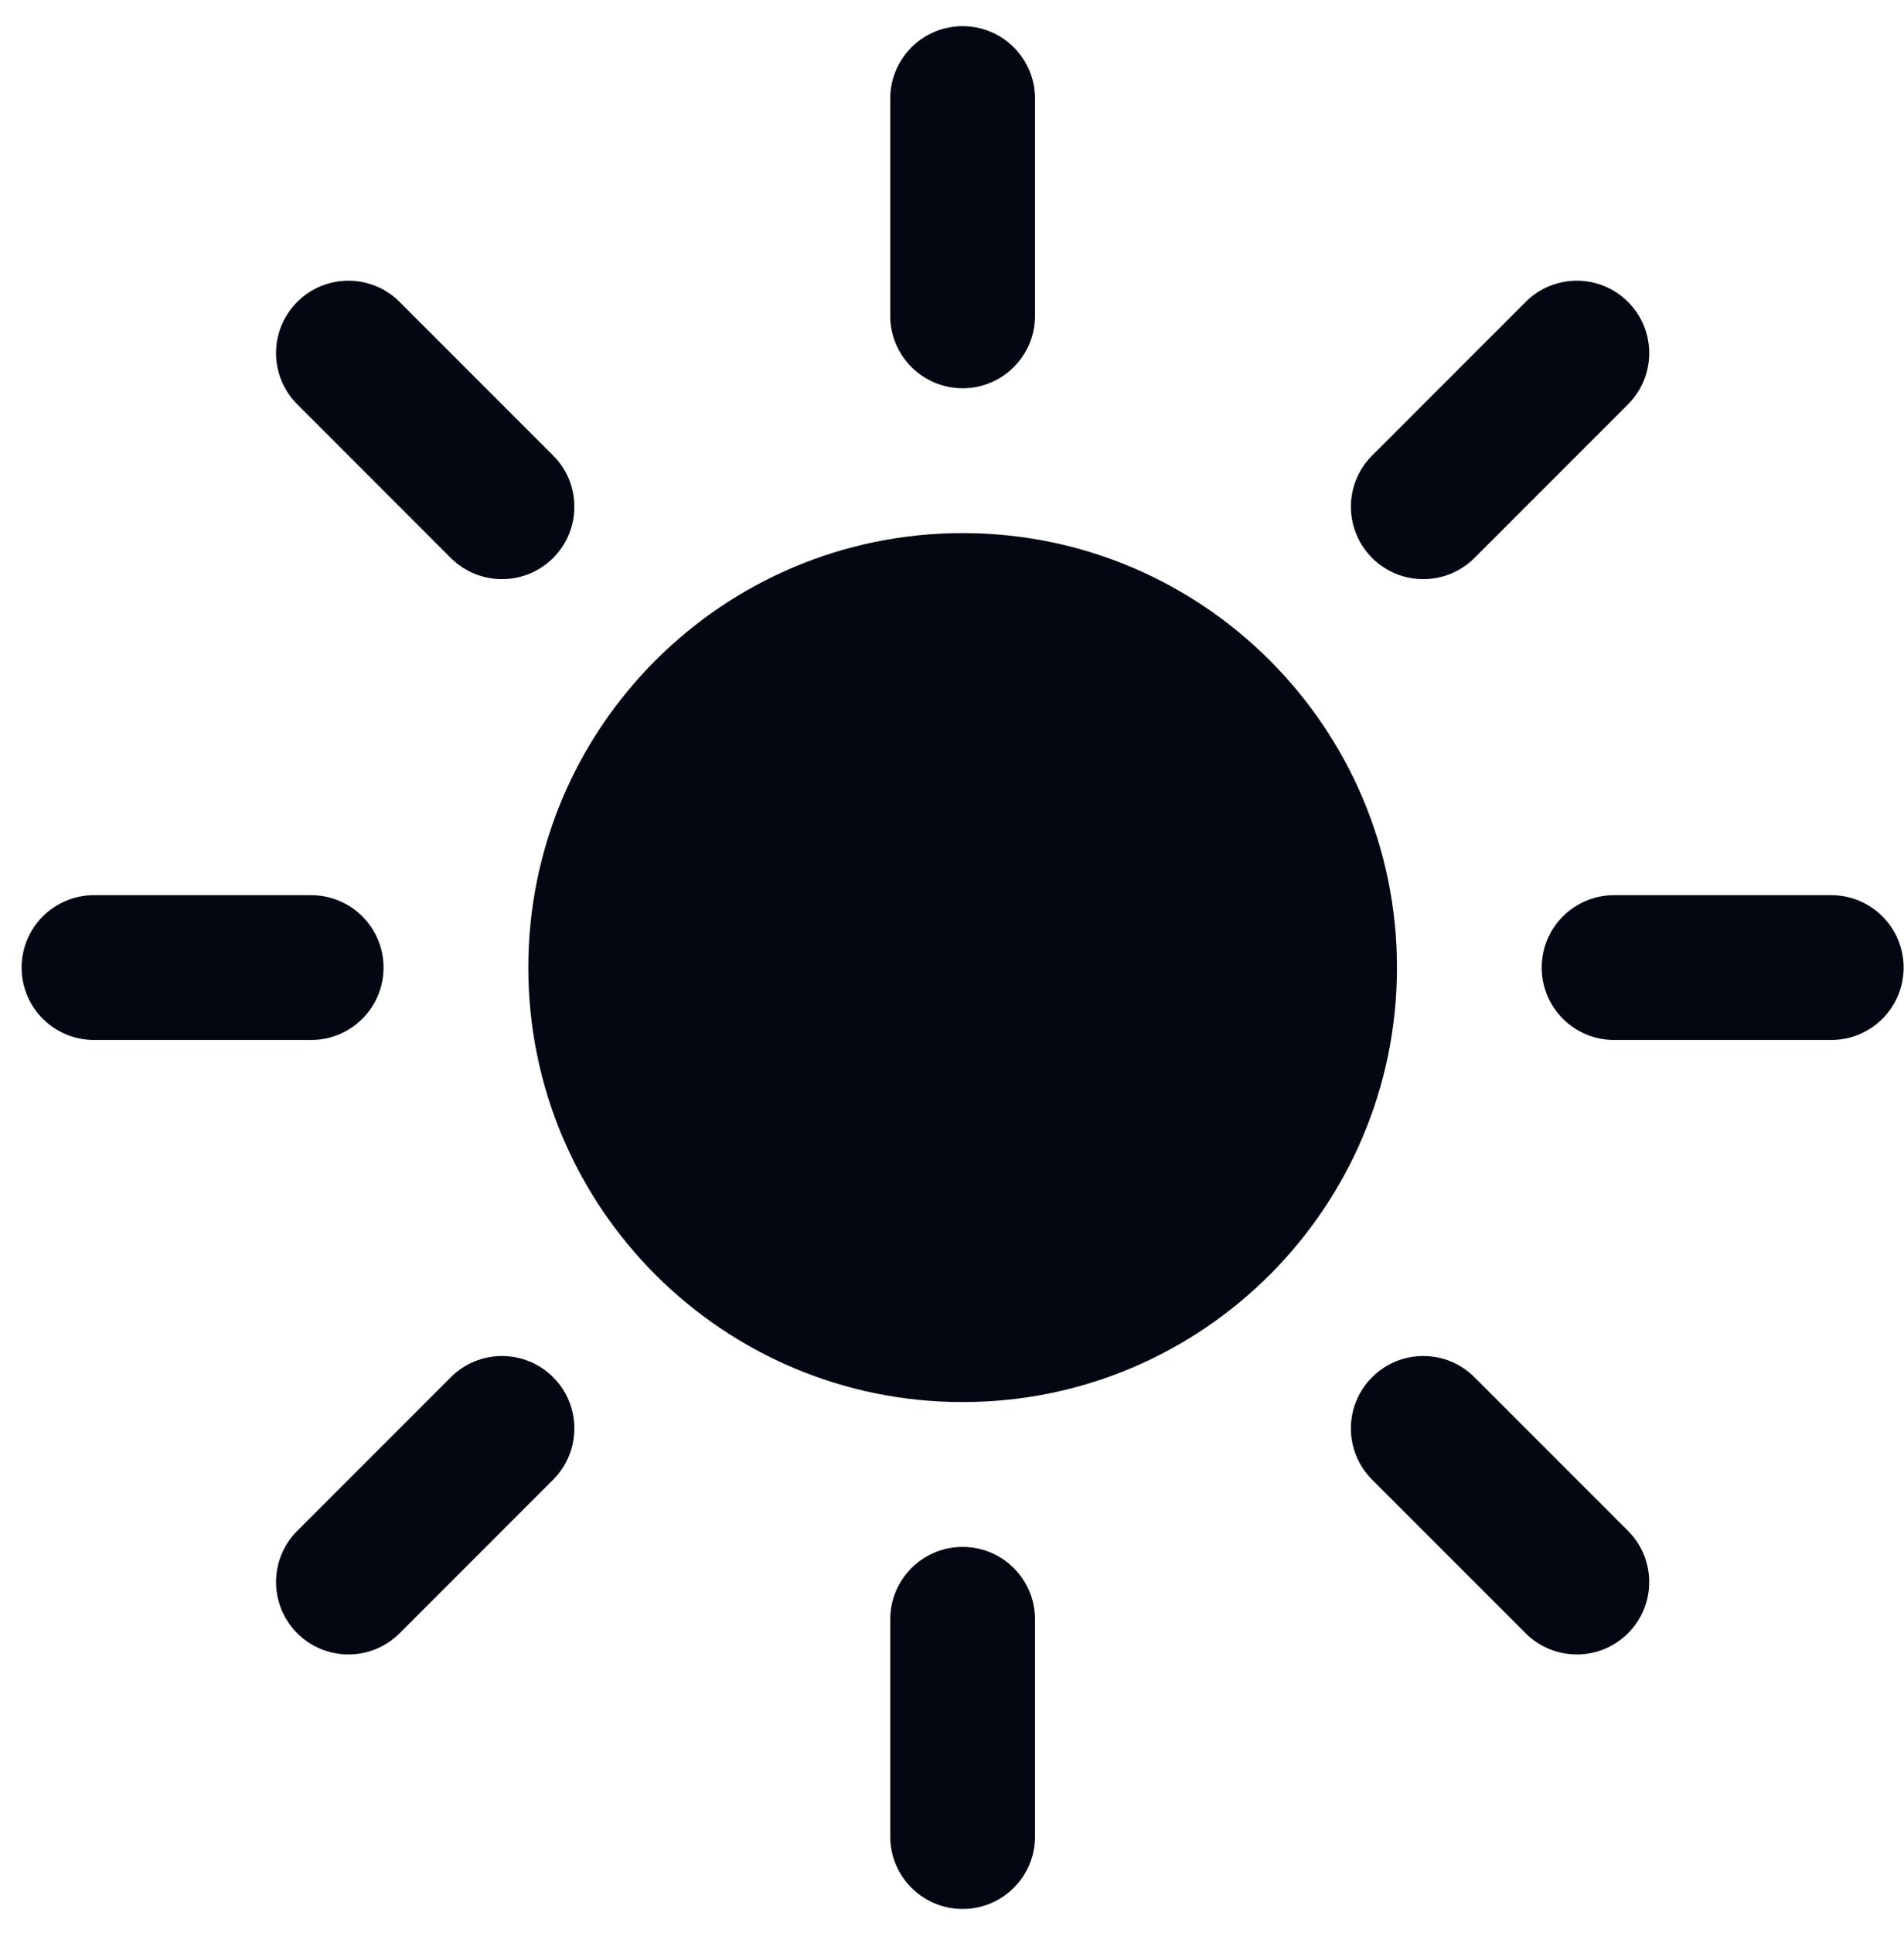 <svg width="68" height="69" viewBox="0 0 68 69" fill="none" xmlns="http://www.w3.org/2000/svg">
<path d="M34.38 0.934C35.807 0.934 36.965 2.092 36.965 3.52V11.275C36.965 12.703 35.807 13.86 34.38 13.86C32.952 13.86 31.794 12.703 31.794 11.275V3.52C31.794 2.092 32.952 0.934 34.38 0.934Z" fill="#030712"/>
<path d="M18.868 34.542C18.868 25.975 25.813 19.031 34.38 19.031C42.946 19.031 49.891 25.975 49.891 34.542C49.891 43.108 42.946 50.053 34.38 50.053C25.813 50.053 18.868 43.108 18.868 34.542Z" fill="#030712"/>
<path d="M58.144 14.434C59.153 13.424 59.153 11.787 58.144 10.778C57.134 9.768 55.497 9.768 54.488 10.778L49.004 16.262C47.994 17.271 47.994 18.908 49.004 19.918C50.013 20.927 51.65 20.927 52.66 19.918L58.144 14.434Z" fill="#030712"/>
<path d="M67.987 34.542C67.987 35.97 66.83 37.127 65.402 37.127H57.646C56.218 37.127 55.061 35.97 55.061 34.542C55.061 33.114 56.218 31.957 57.646 31.957H65.402C66.83 31.957 67.987 33.114 67.987 34.542Z" fill="#030712"/>
<path d="M54.487 58.306C55.497 59.315 57.134 59.315 58.143 58.306C59.153 57.296 59.153 55.659 58.143 54.65L52.659 49.166C51.65 48.156 50.013 48.156 49.003 49.166C47.994 50.175 47.994 51.812 49.003 52.822L54.487 58.306Z" fill="#030712"/>
<path d="M34.38 55.223C35.807 55.223 36.965 56.381 36.965 57.809V65.564C36.965 66.992 35.807 68.149 34.38 68.149C32.952 68.149 31.794 66.992 31.794 65.564V57.809C31.794 56.381 32.952 55.223 34.38 55.223Z" fill="#030712"/>
<path d="M19.756 52.822C20.765 51.812 20.765 50.175 19.756 49.166C18.746 48.156 17.11 48.156 16.1 49.166L10.616 54.65C9.606 55.659 9.606 57.296 10.616 58.306C11.626 59.315 13.262 59.315 14.272 58.306L19.756 52.822Z" fill="#030712"/>
<path d="M13.698 34.542C13.698 35.97 12.54 37.127 11.113 37.127H3.357C1.929 37.127 0.772 35.97 0.772 34.542C0.772 33.114 1.929 31.957 3.357 31.957H11.113C12.54 31.957 13.698 33.114 13.698 34.542Z" fill="#030712"/>
<path d="M16.099 19.918C17.109 20.927 18.746 20.927 19.756 19.918C20.765 18.908 20.765 17.271 19.756 16.262L14.271 10.778C13.262 9.768 11.625 9.768 10.616 10.778C9.606 11.787 9.606 13.424 10.616 14.434L16.099 19.918Z" fill="#030712"/>
</svg>
